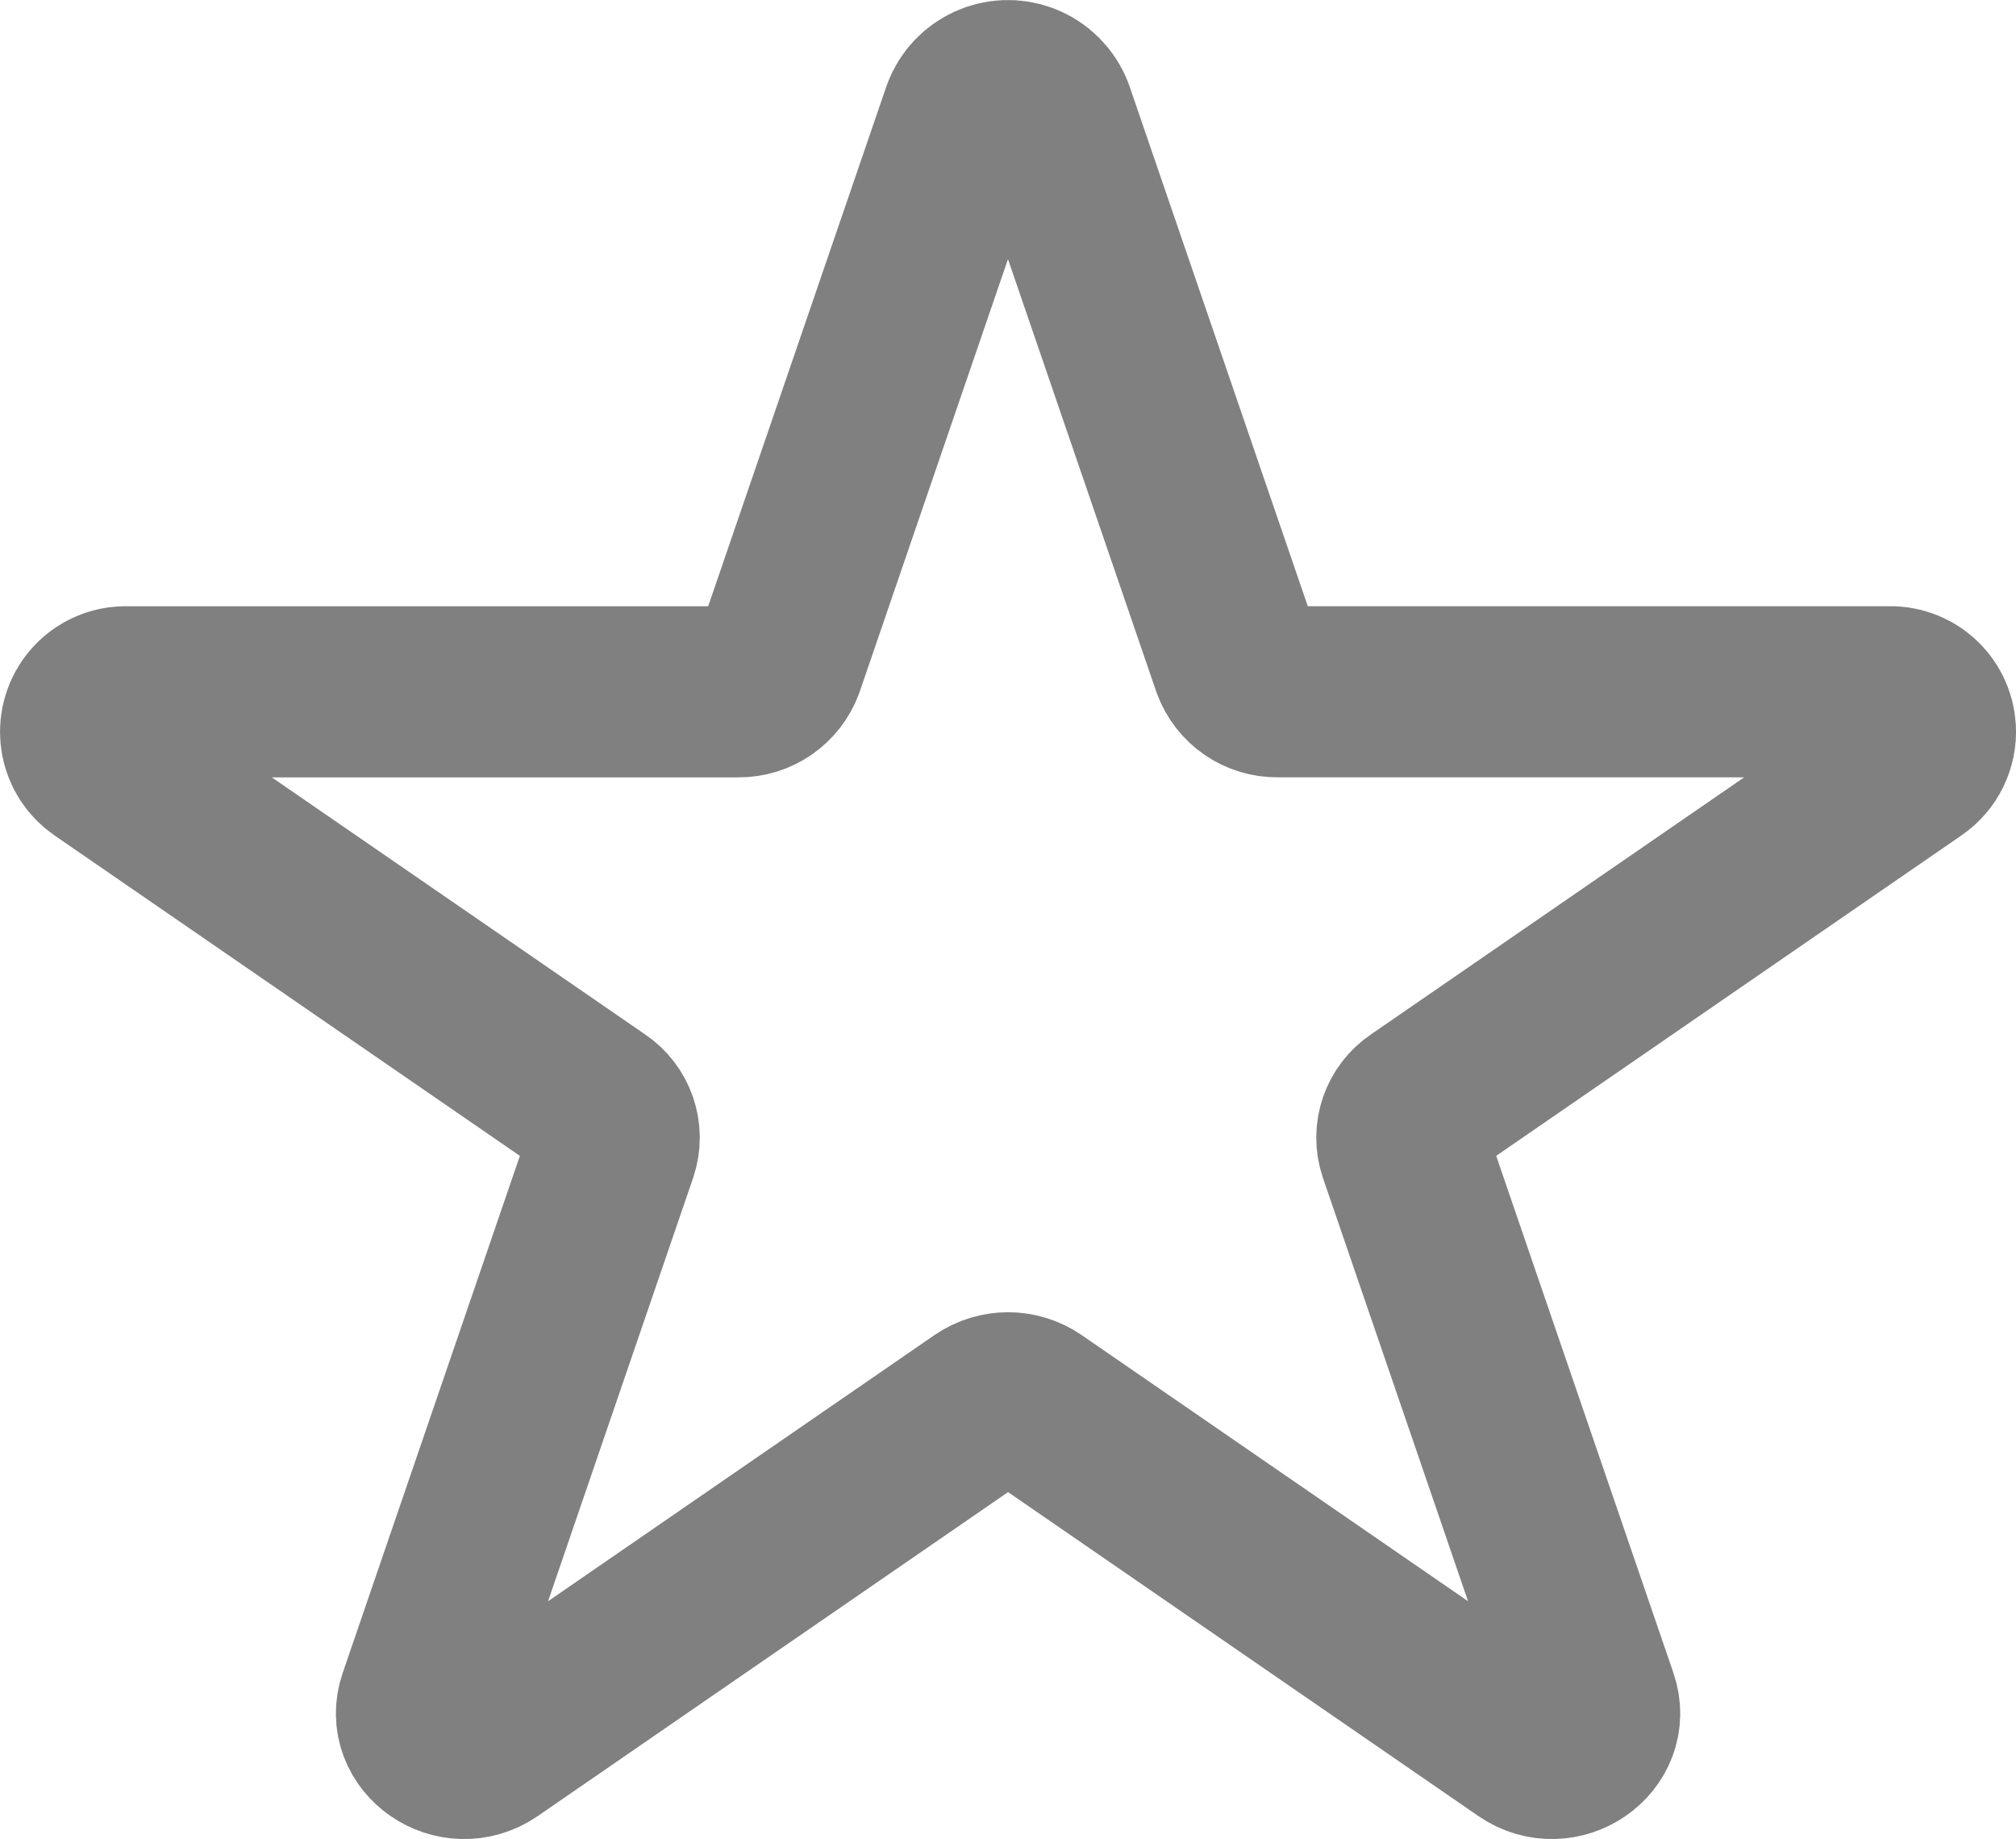 <?xml version="1.0" encoding="UTF-8"?><svg xmlns="http://www.w3.org/2000/svg" viewBox="0 0 47.148 43"><defs><style>.e{fill:none;stroke:gray;stroke-linecap:round;stroke-linejoin:round;stroke-width:4px;}</style></defs><g id="a"/><g id="b"><g id="c"><path id="d" class="e" d="M24.521,2.656l4.412,12.867c.145,.397,.525,.659,.948,.652h14.275c.517-.031,.961,.363,.991,.88,.019,.328-.134,.642-.405,.828l-11.549,7.953c-.345,.23-.494,.662-.362,1.056l4.412,12.868c.3,.87-.752,1.593-1.533,1.056l-11.549-7.953c-.353-.241-.818-.241-1.171,0l-11.549,7.953c-.783,.537-1.833-.186-1.533-1.056l4.41-12.868c.132-.393-.016-.826-.362-1.056L2.406,17.884c-.426-.294-.534-.877-.241-1.304,.186-.27,.499-.423,.826-.404h14.275c.422,.006,.803-.255,.948-.652L22.626,2.656c.197-.523,.781-.787,1.304-.59,.273,.103,.488,.318,.59,.59Z"/></g></g></svg>